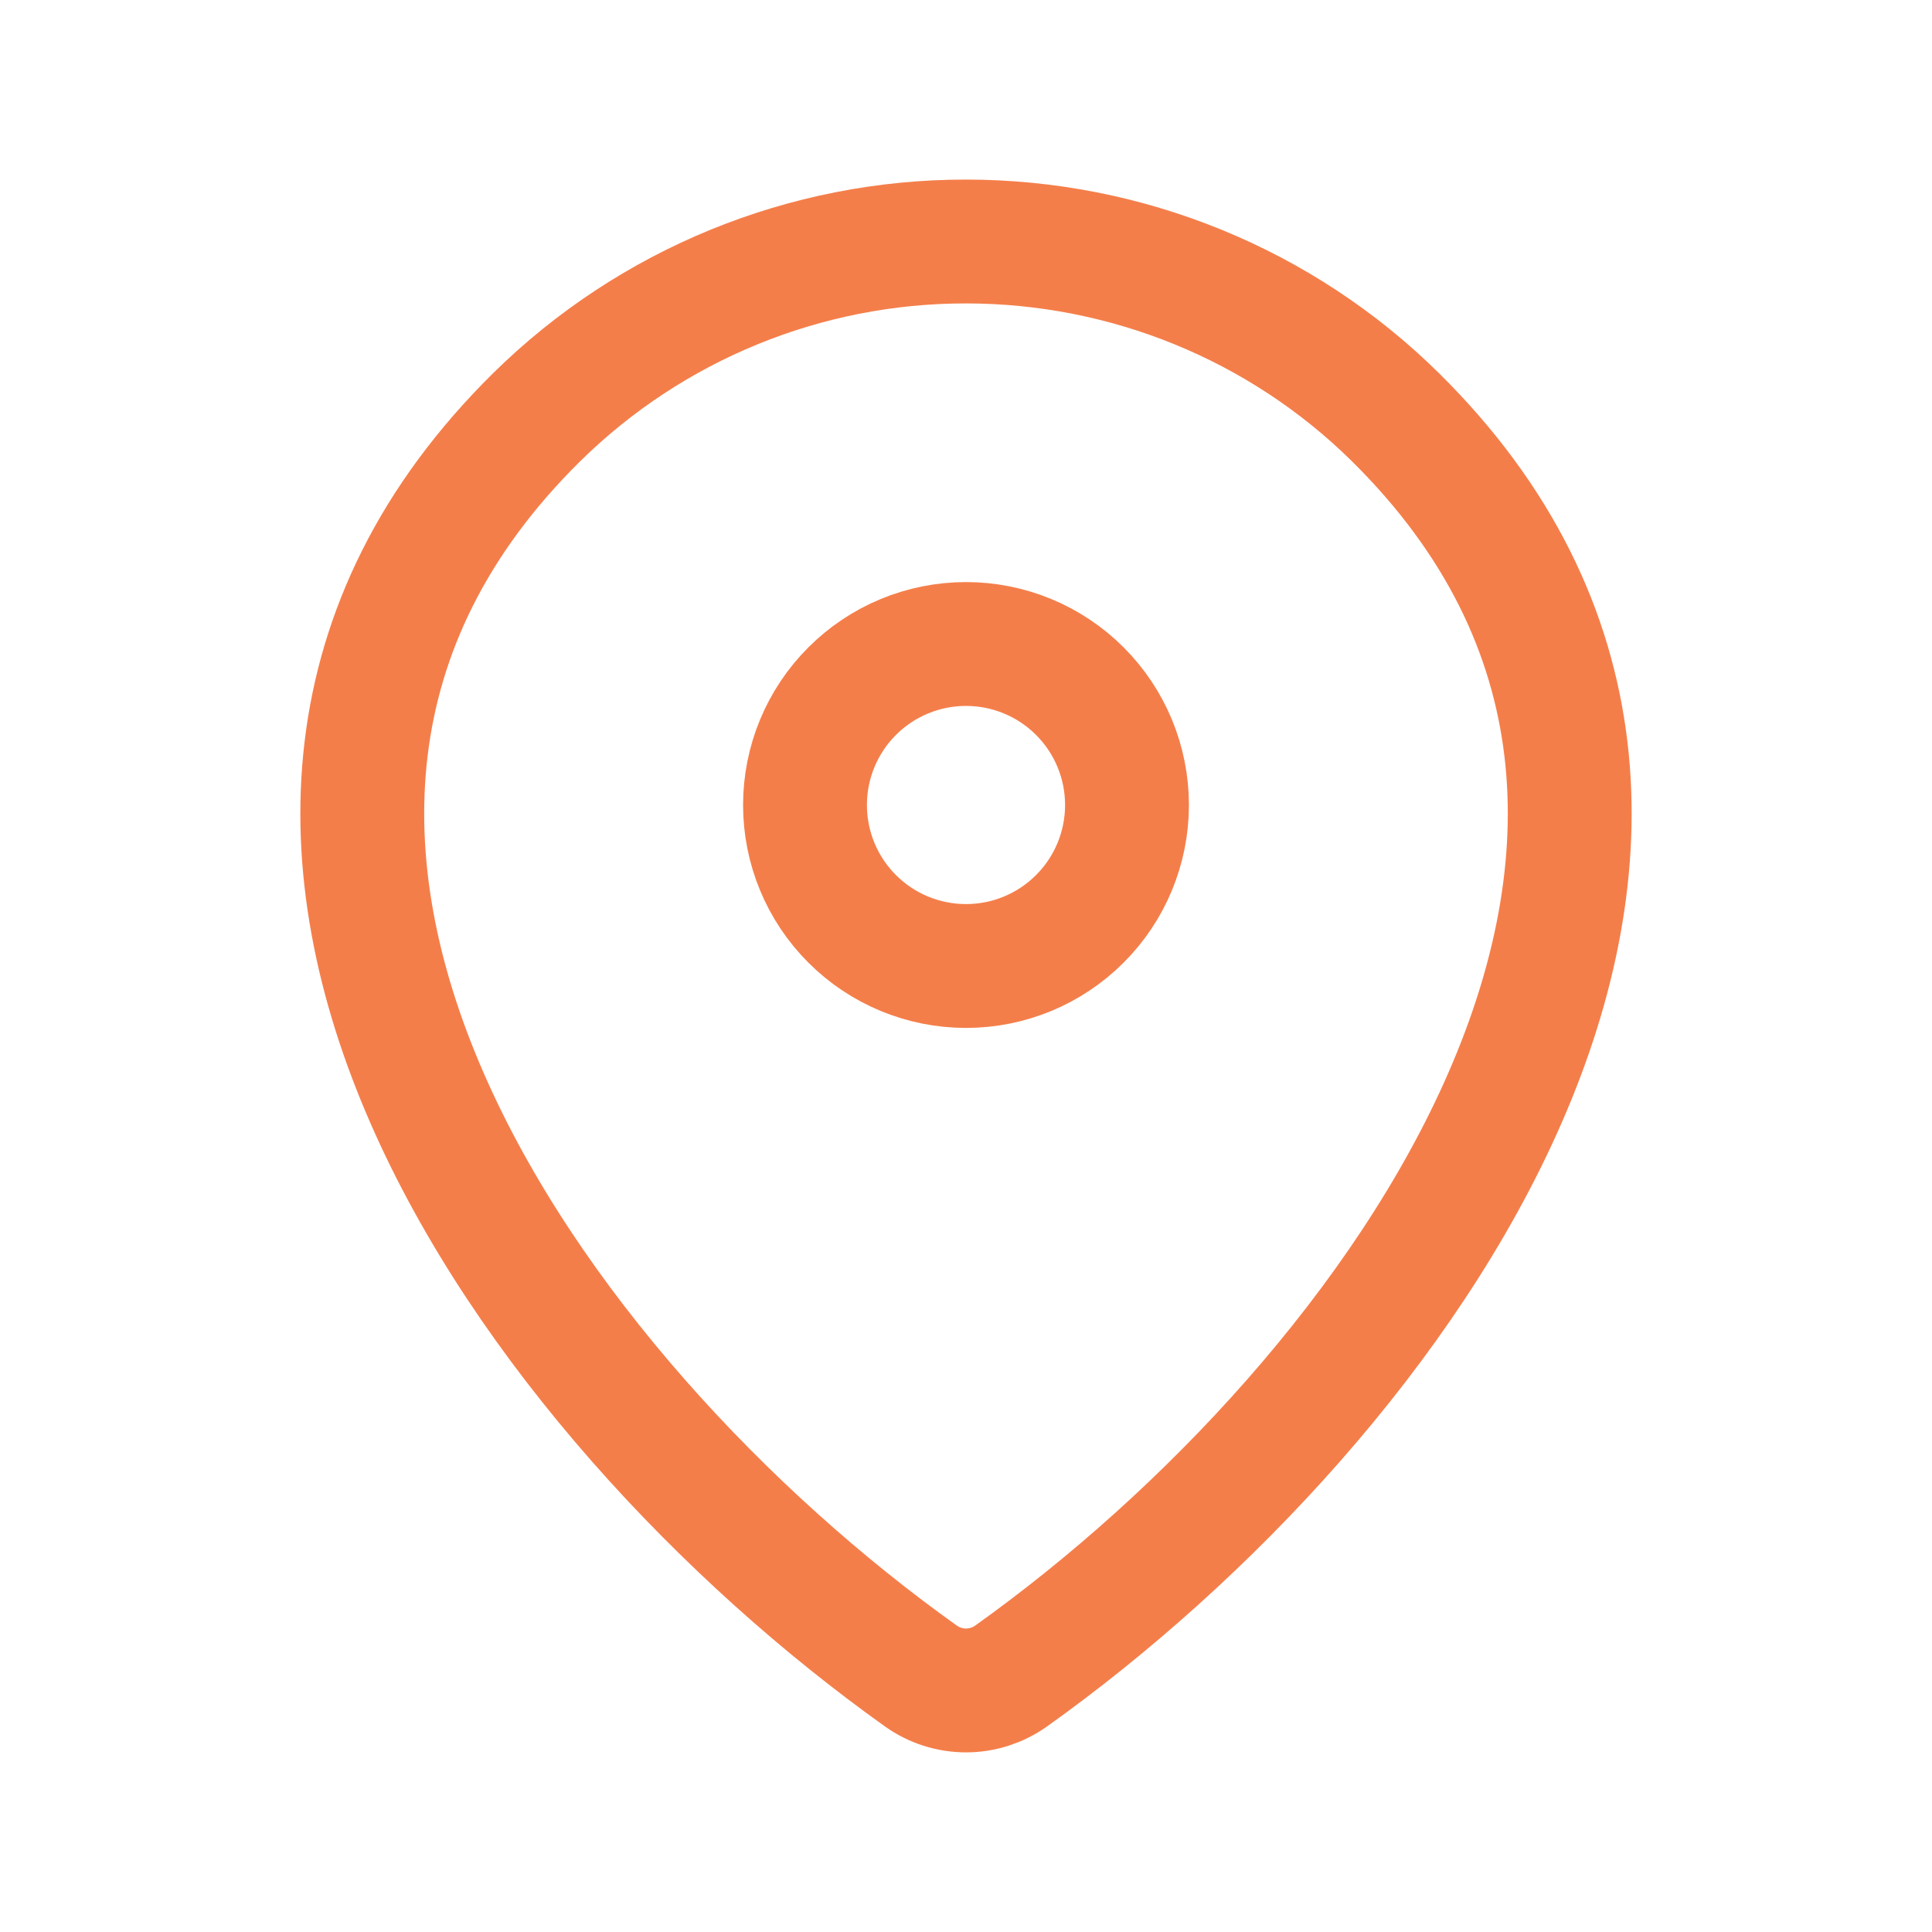 <svg width="39" height="39" viewBox="0 0 39 39" fill="none" xmlns="http://www.w3.org/2000/svg">
<g id="mynaui--location 1">
<g id="Group">
<path id="Vector" d="M20.41 33.833C20.144 34.022 19.826 34.124 19.5 34.124C19.174 34.124 18.856 34.022 18.59 33.833C10.743 28.239 2.415 16.734 10.834 8.421C13.144 6.146 16.258 4.872 19.5 4.875C22.75 4.875 25.868 6.151 28.166 8.419C36.585 16.733 28.257 28.236 20.41 33.833Z" stroke="#F47E4A" stroke-width="2.5" stroke-linecap="round" stroke-linejoin="round"/>
<path id="Vector_2" d="M19.5 19.5C20.362 19.5 21.189 19.158 21.798 18.548C22.408 17.939 22.75 17.112 22.75 16.25C22.75 15.388 22.408 14.561 21.798 13.952C21.189 13.342 20.362 13 19.5 13C18.638 13 17.811 13.342 17.202 13.952C16.592 14.561 16.25 15.388 16.25 16.25C16.25 17.112 16.592 17.939 17.202 18.548C17.811 19.158 18.638 19.5 19.5 19.5Z" stroke="#F47E4A" stroke-width="2.5" stroke-linecap="round" stroke-linejoin="round"/>
</g>
</g>
</svg>
